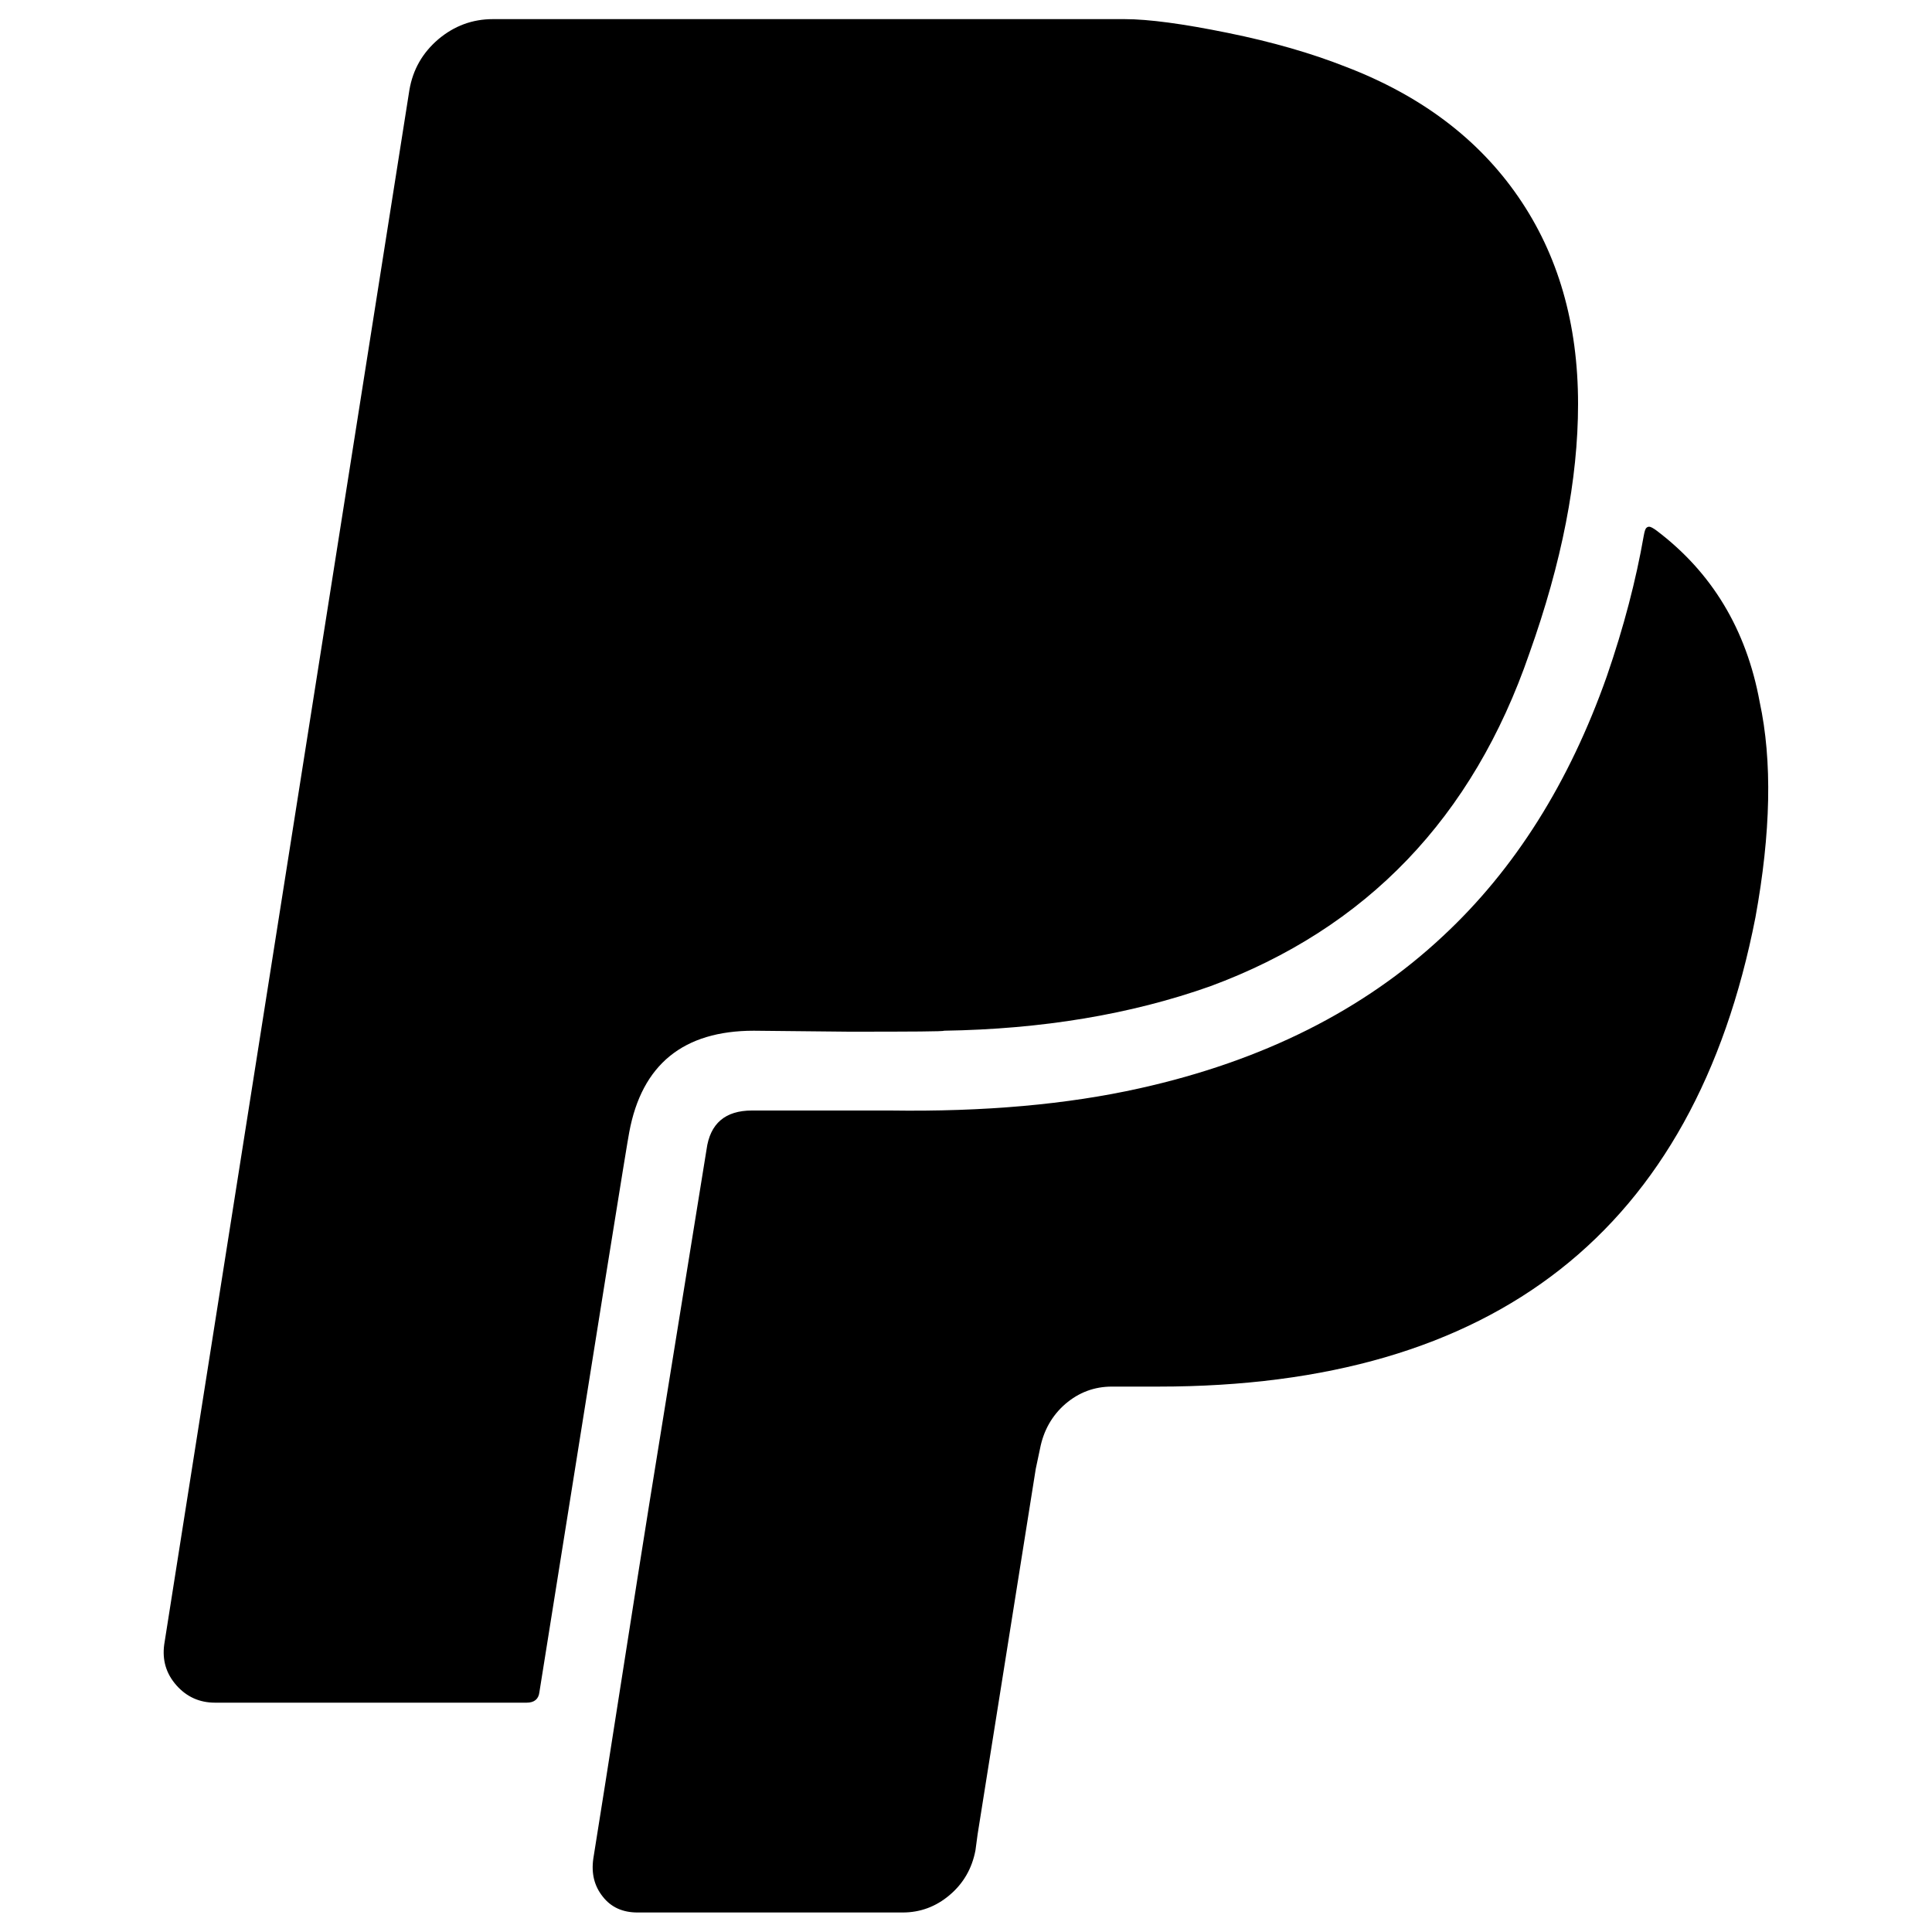 <svg xmlns="http://www.w3.org/2000/svg" viewBox="0 0 1000 1000"><path d="M910.8 363.3c6.6 30.6 5.8 67.8-2.2 111.6-31.7 161.9-134.7 242.8-309 242.8h-24.1c-9.1 0-17.1 3-24.1 9-6.9 6-11.3 13.8-13.1 23.2l-2.2 10.4L506 949.5l-1.1 8.2c-1.8 9.5-6.3 17.2-13.4 23.2-7.1 6-15.2 9-24.3 9H330c-7.7 0-13.7-2.7-18-8.2-4.4-5.5-6-12-4.9-19.7 3.3-20.4 8.1-51 14.5-91.9 6.4-40.8 11.2-71.5 14.5-91.9 3.3-20.4 8.2-51 14.8-91.6 6.6-40.7 11.5-71.2 14.8-91.6 1.8-13.5 9.7-20.2 23.5-20.2h71.6c48.5.7 91.5-3.1 129.1-11.5 63.8-14.2 116.1-40.5 157-78.8 37.2-34.6 65.4-79.5 84.8-134.5 8.8-25.5 15.1-49.8 19.1-72.7.4-2.2.8-3.6 1.4-4.1.5-.5 1.2-.7 1.9-.5.7.2 1.8.8 3.3 1.9 28.6 21.6 46.5 51.1 53.4 88.7zm-94-154.2c0 39-8.4 82-25.2 129.1-29.2 84.9-84.2 142.4-165.2 172.3-41.2 14.6-87.1 22.2-137.8 23 0 .4-16.4.5-49.2.5l-49.2-.5c-36.5 0-58 17.5-64.5 52.5-.7 2.9-16.2 99.5-46.5 289.8-.4 3.6-2.6 5.5-6.6 5.5H111.3c-8 0-14.7-3-20-9s-7.4-13-6.3-21.1L211.9 46.6c1.8-10.6 6.8-19.3 15-26.3 8.2-6.9 17.6-10.4 28.2-10.4h327c12.4 0 30.2 2.4 53.3 7.1 23.2 4.7 43.5 10.6 61 17.5 39 14.9 68.8 37.4 89.4 67.3 20.7 30 31 65.7 31 107.3z"/></svg>